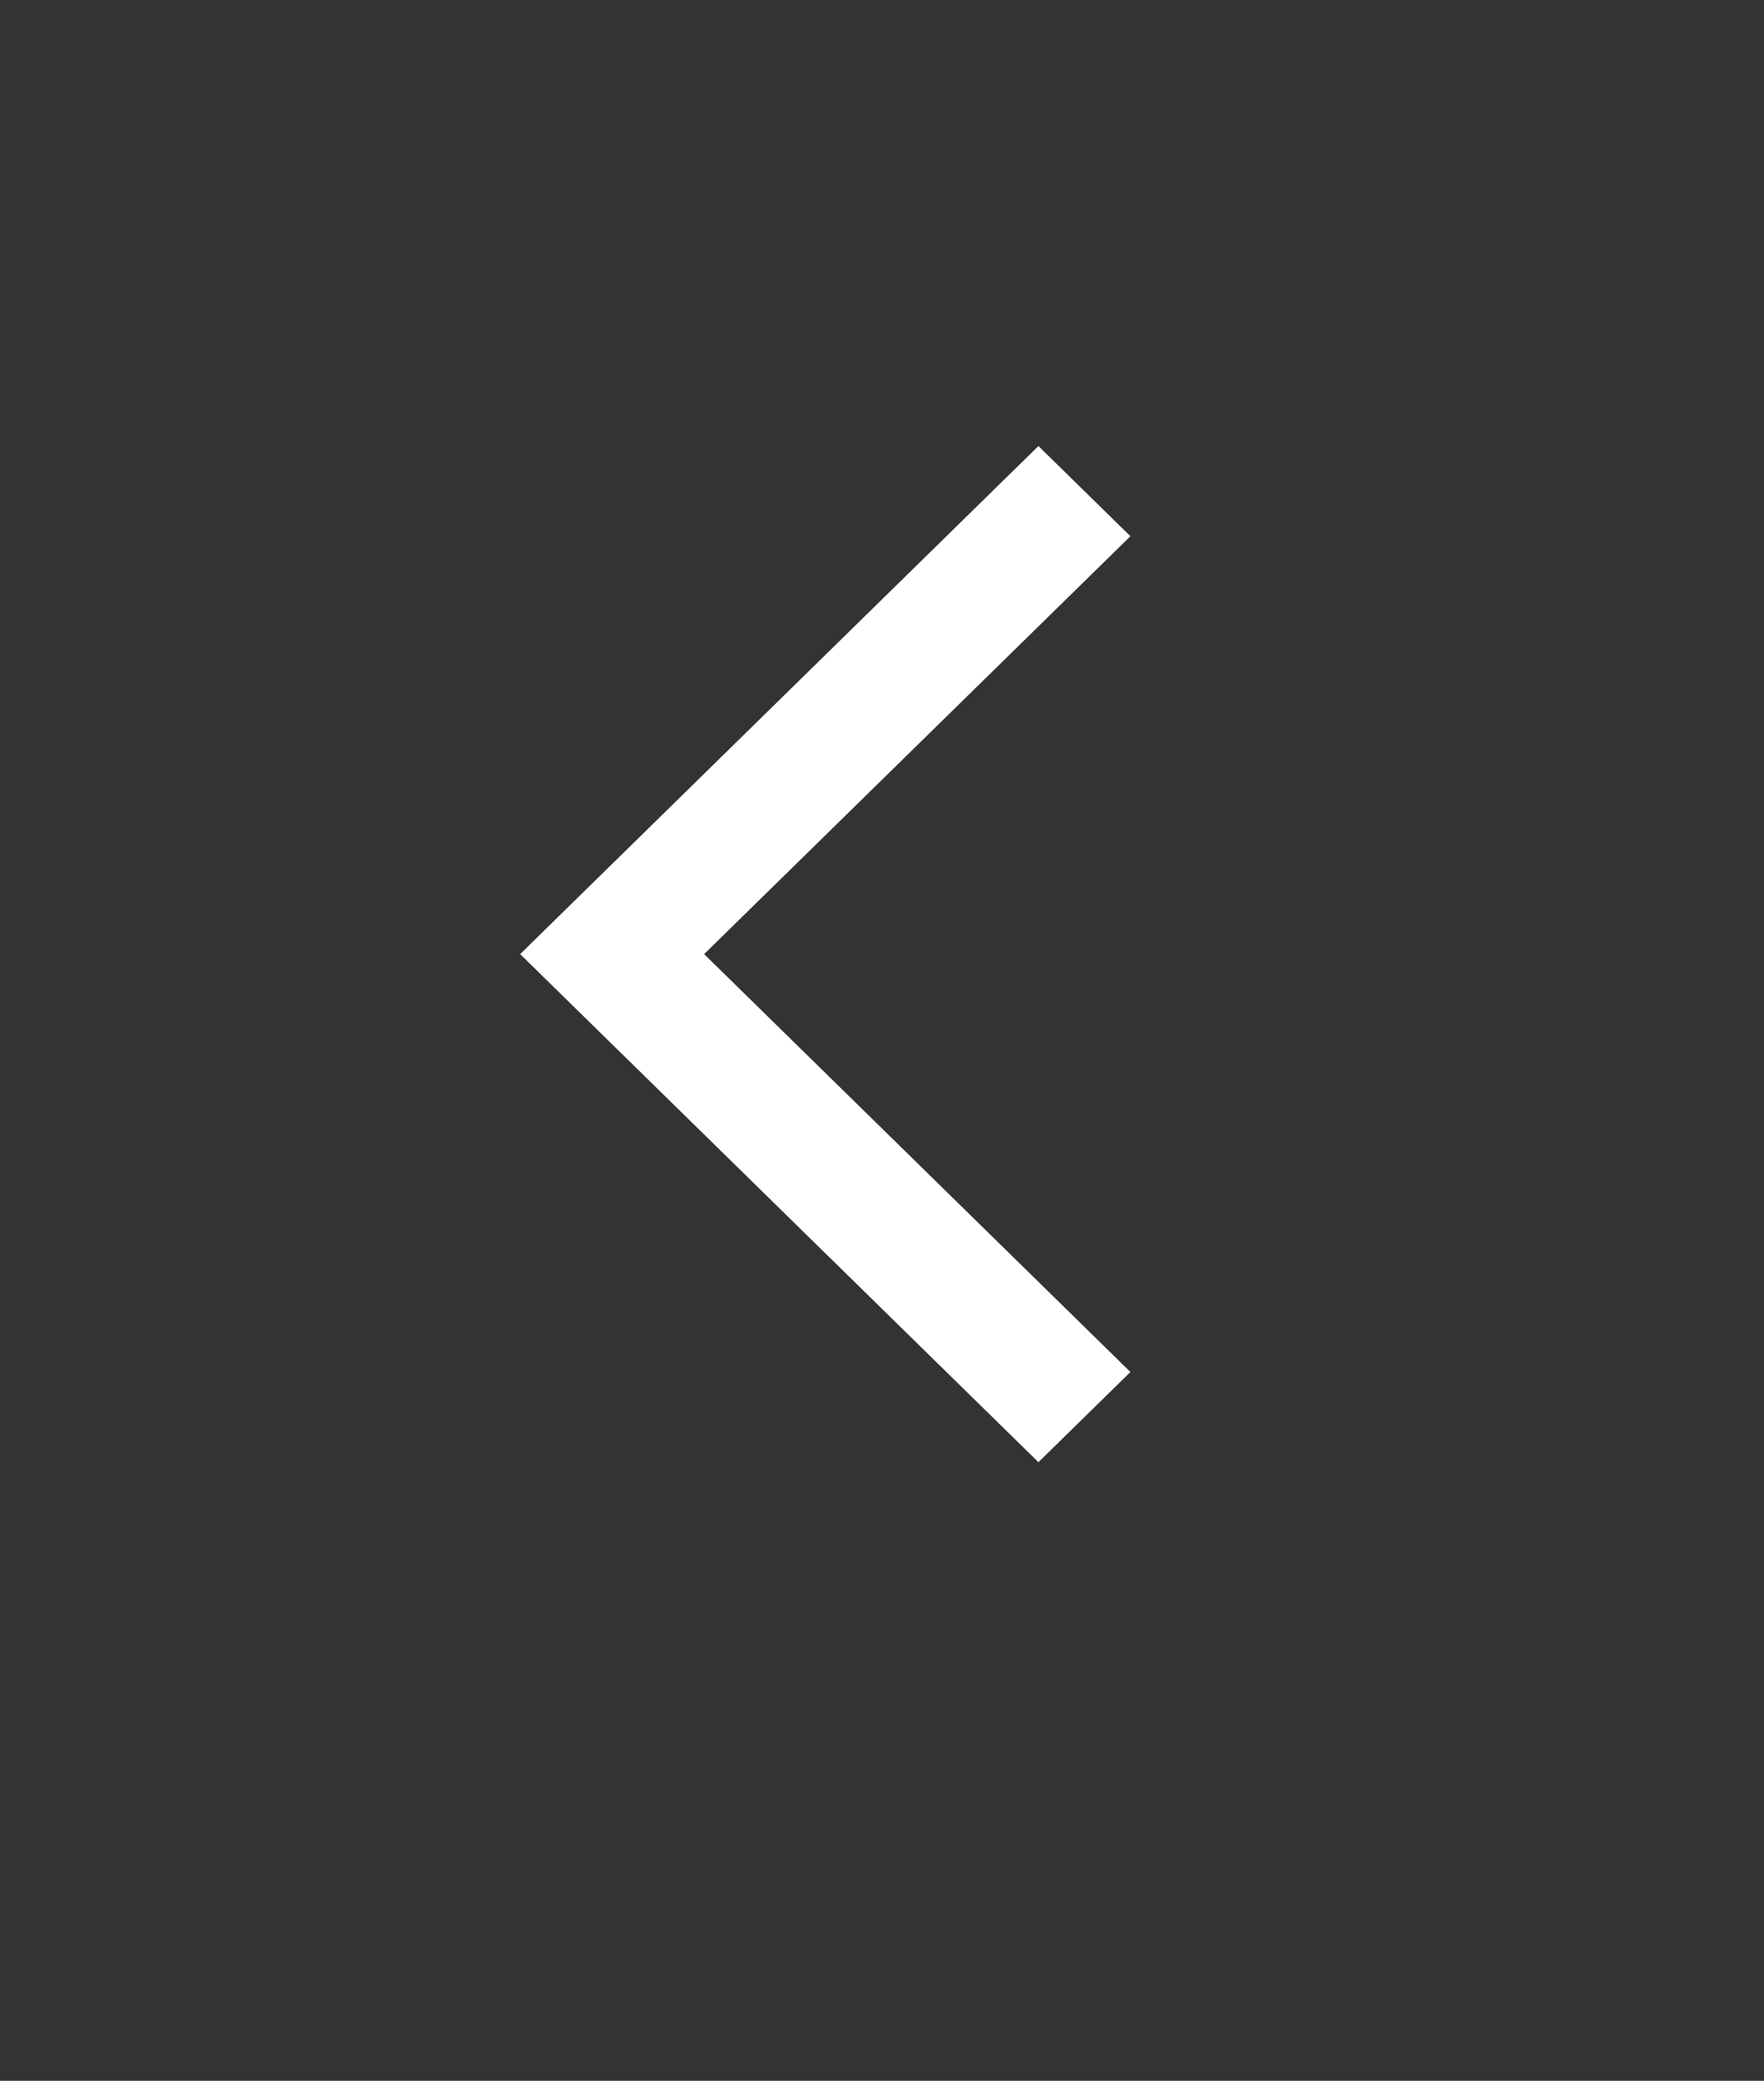 <svg width="78" height="92" viewBox="0 0 78 92" fill="none" xmlns="http://www.w3.org/2000/svg">
<rect x="0" y="0" width="78" height="92" fill="#333333" stroke="none"/>
<mask id="mask0_115_86" style="mask-type:alpha" maskUnits="userSpaceOnUse" x="0" y="0" width="78" height="92">
<rect width="78" height="92" fill="#D9D9D9"/>
</mask>
<g mask="url(#mask0_115_86)">
<path d="M45.917 64.649L23 42.185L45.917 19.721L49.984 23.709L31.135 42.185L49.984 60.662L45.917 64.649Z" fill="white"/>
</g>
</svg>
